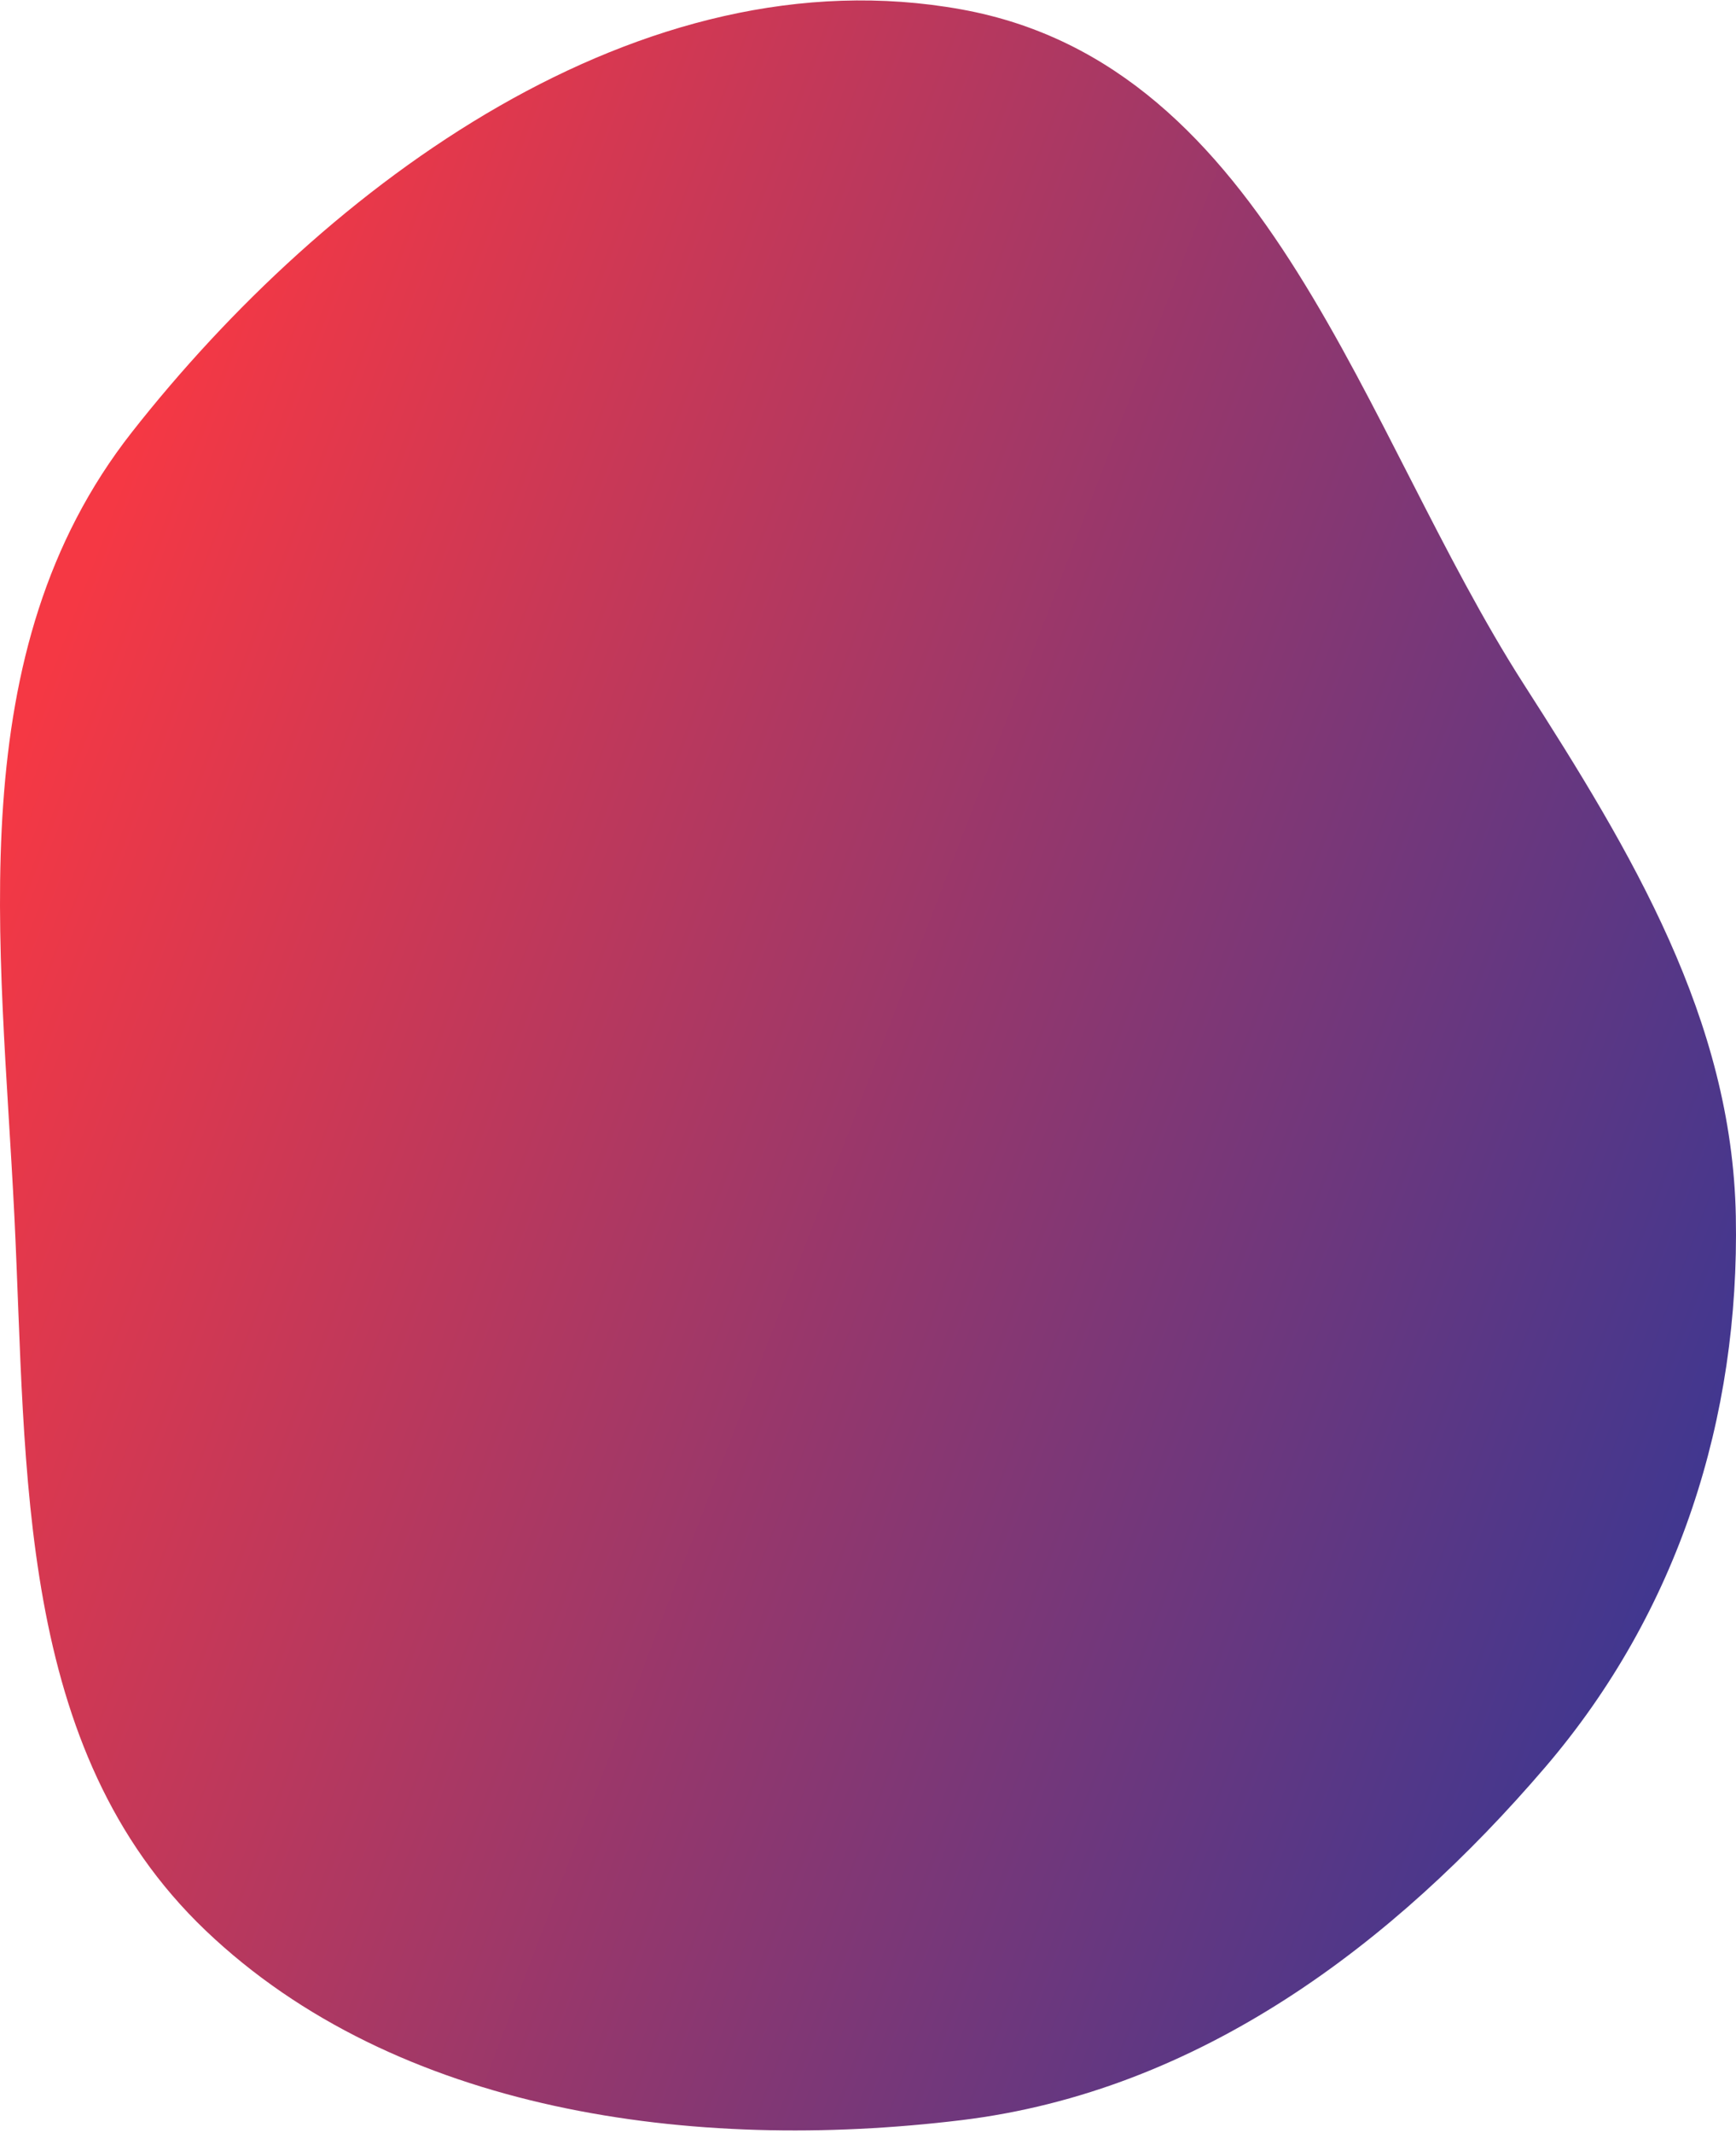 <svg width="552" height="678" viewBox="0 0 552 678" fill="none" xmlns="http://www.w3.org/2000/svg">
<path fill-rule="evenodd" clip-rule="evenodd" d="M305.748 3.001C404.162 20.842 432.665 136.71 484.616 217.66C518.949 271.158 550.737 324.076 551.945 386.628C553.178 450.51 533.814 512.209 491.263 561.874C443.253 617.911 381.437 664.776 305.748 673.986C220.273 684.387 126.007 671.55 65.373 613.697C4.923 556.021 8.563 467.703 4.571 386.628C0.281 299.5 -13.079 207.464 41.922 137.406C103.795 58.594 203.74 -15.492 305.748 3.001Z" fill="url(#paint0_linear_35_120)"/>
<defs>
<linearGradient id="paint0_linear_35_120" x1="100.598" y1="-9.822" x2="642.877" y2="198.127" gradientUnits="userSpaceOnUse">
<stop stop-color="#F53844"/>
<stop offset="1" stop-color="#42378F"/>
</linearGradient>
</defs>
</svg>
